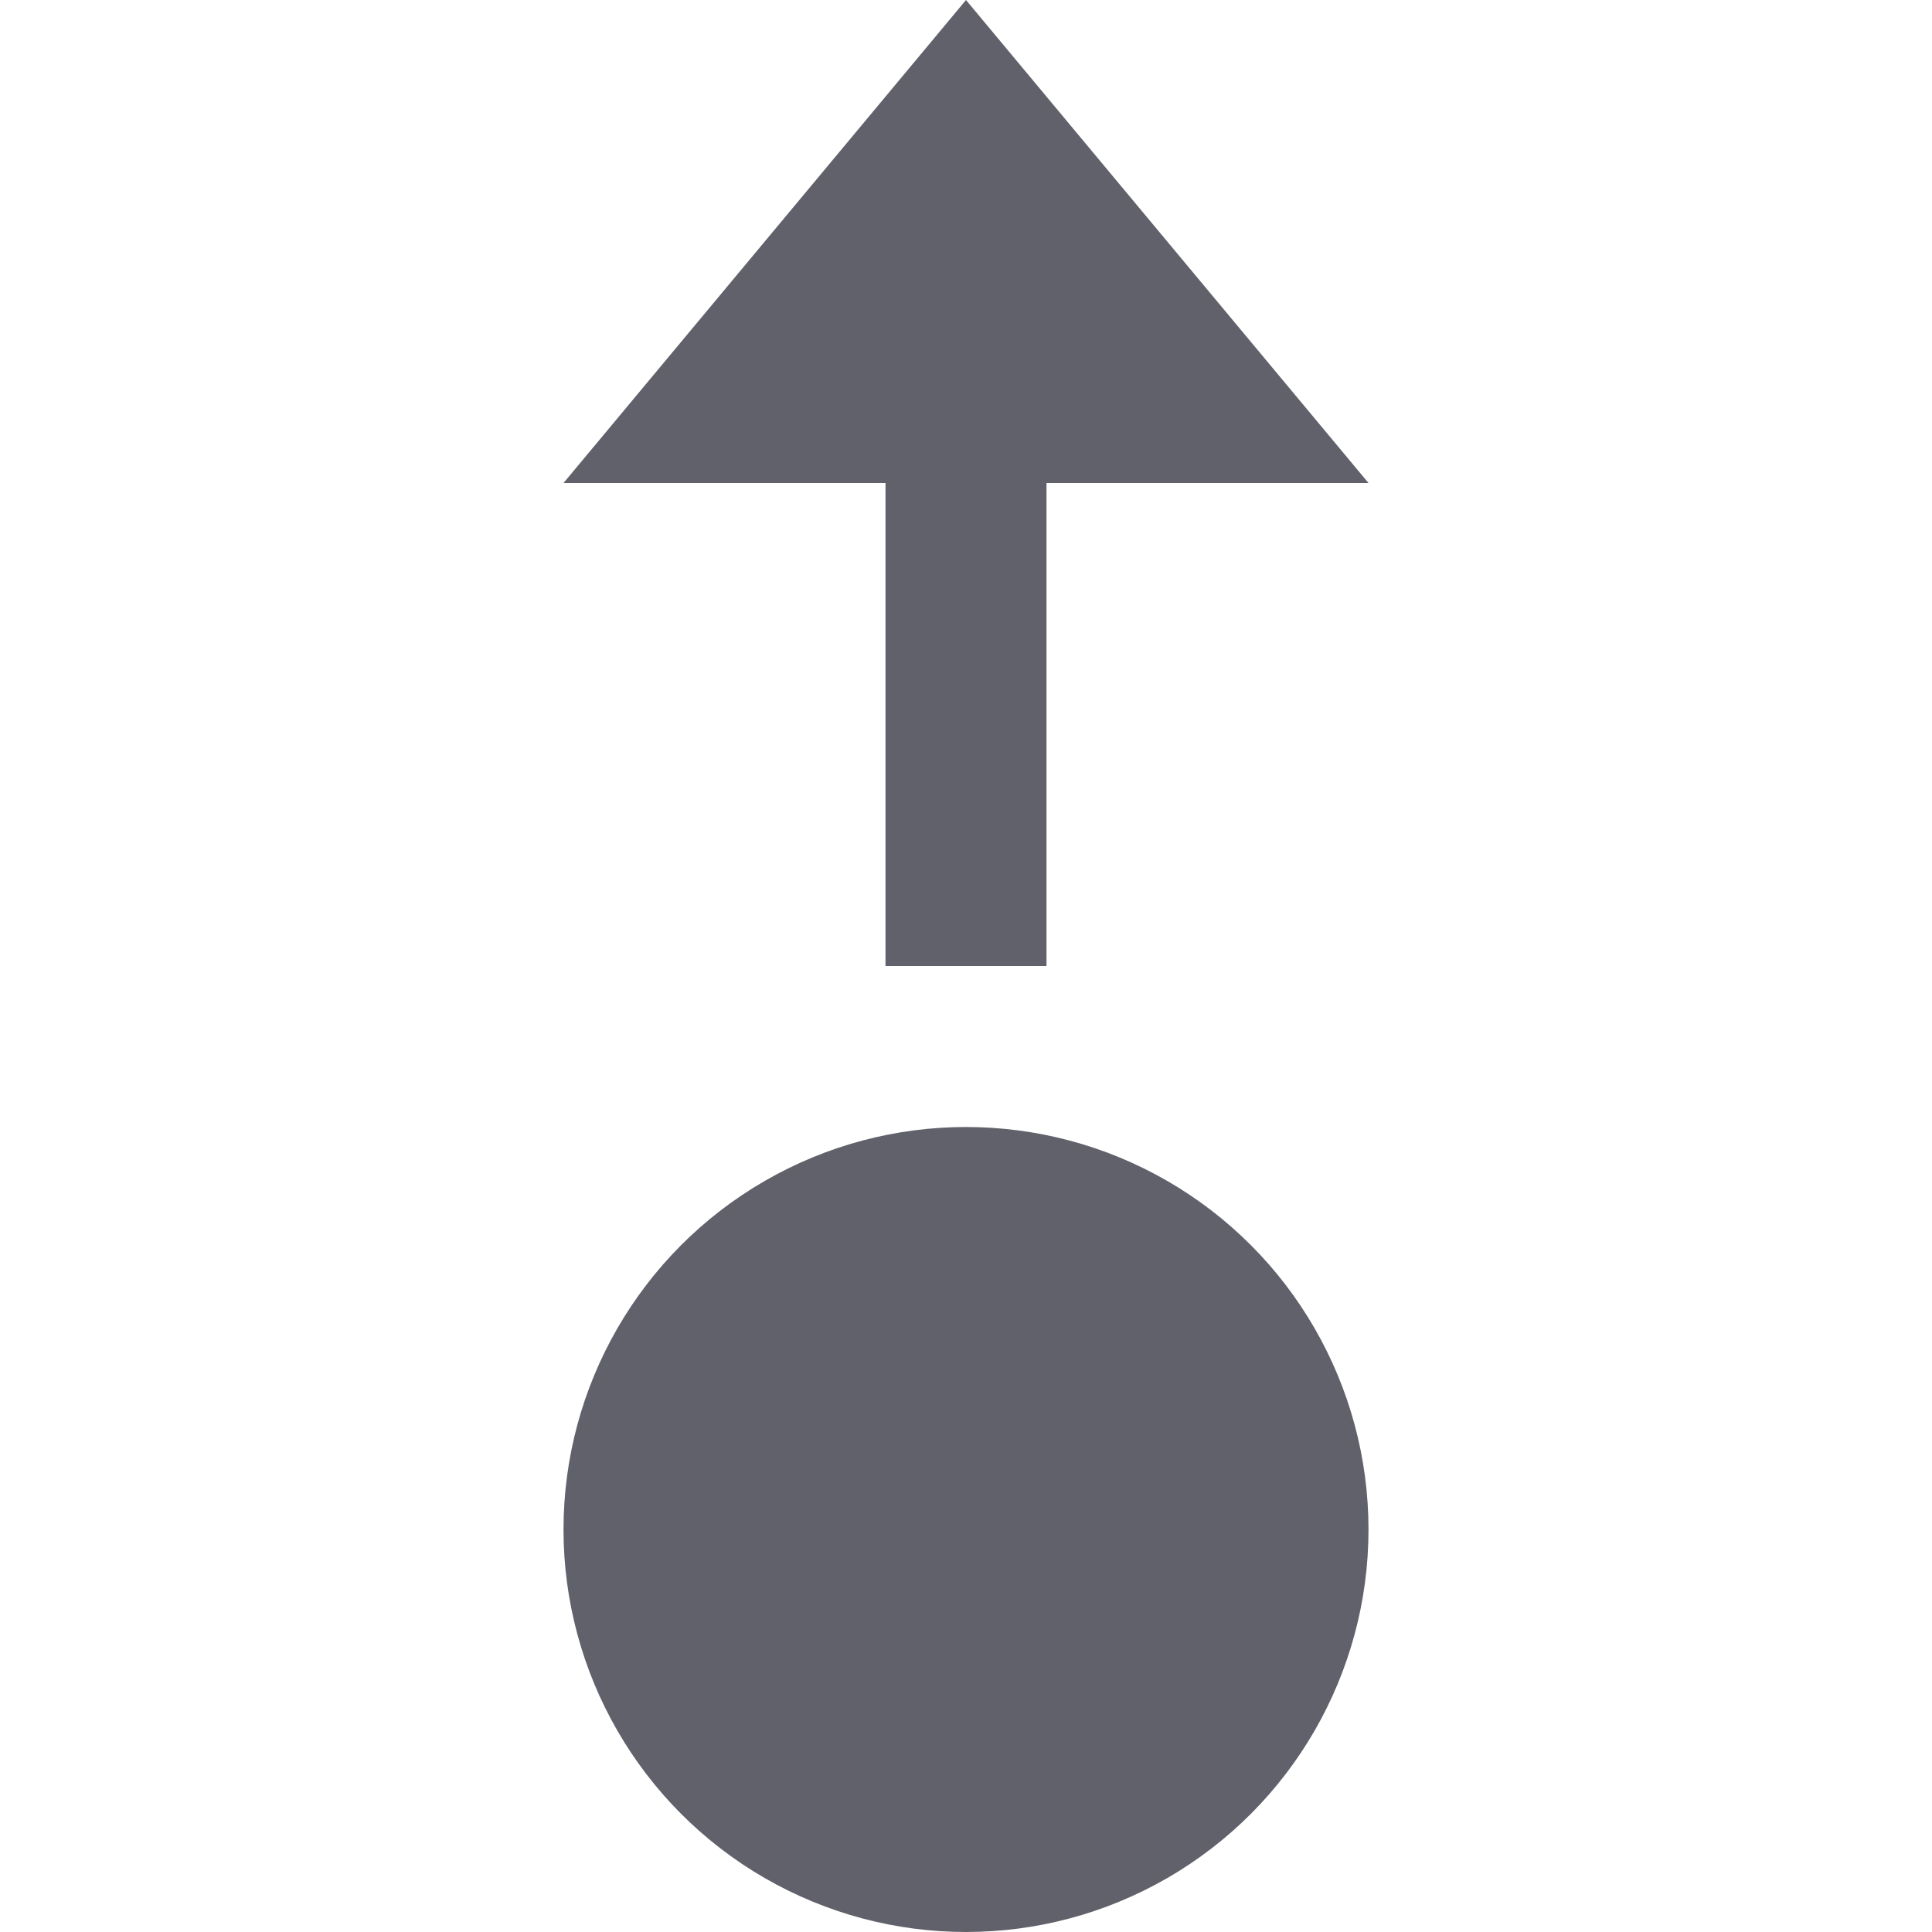 <svg xmlns="http://www.w3.org/2000/svg" height="24" width="24" viewBox="0 0 24 24"><polygon data-color="color-2" fill="#61616b" points="11,12 13,12 13,6 17,6 12,0 7,6 11,6 "></polygon> <circle fill="#61616b" cx="12" cy="19" r="5"></circle></svg>